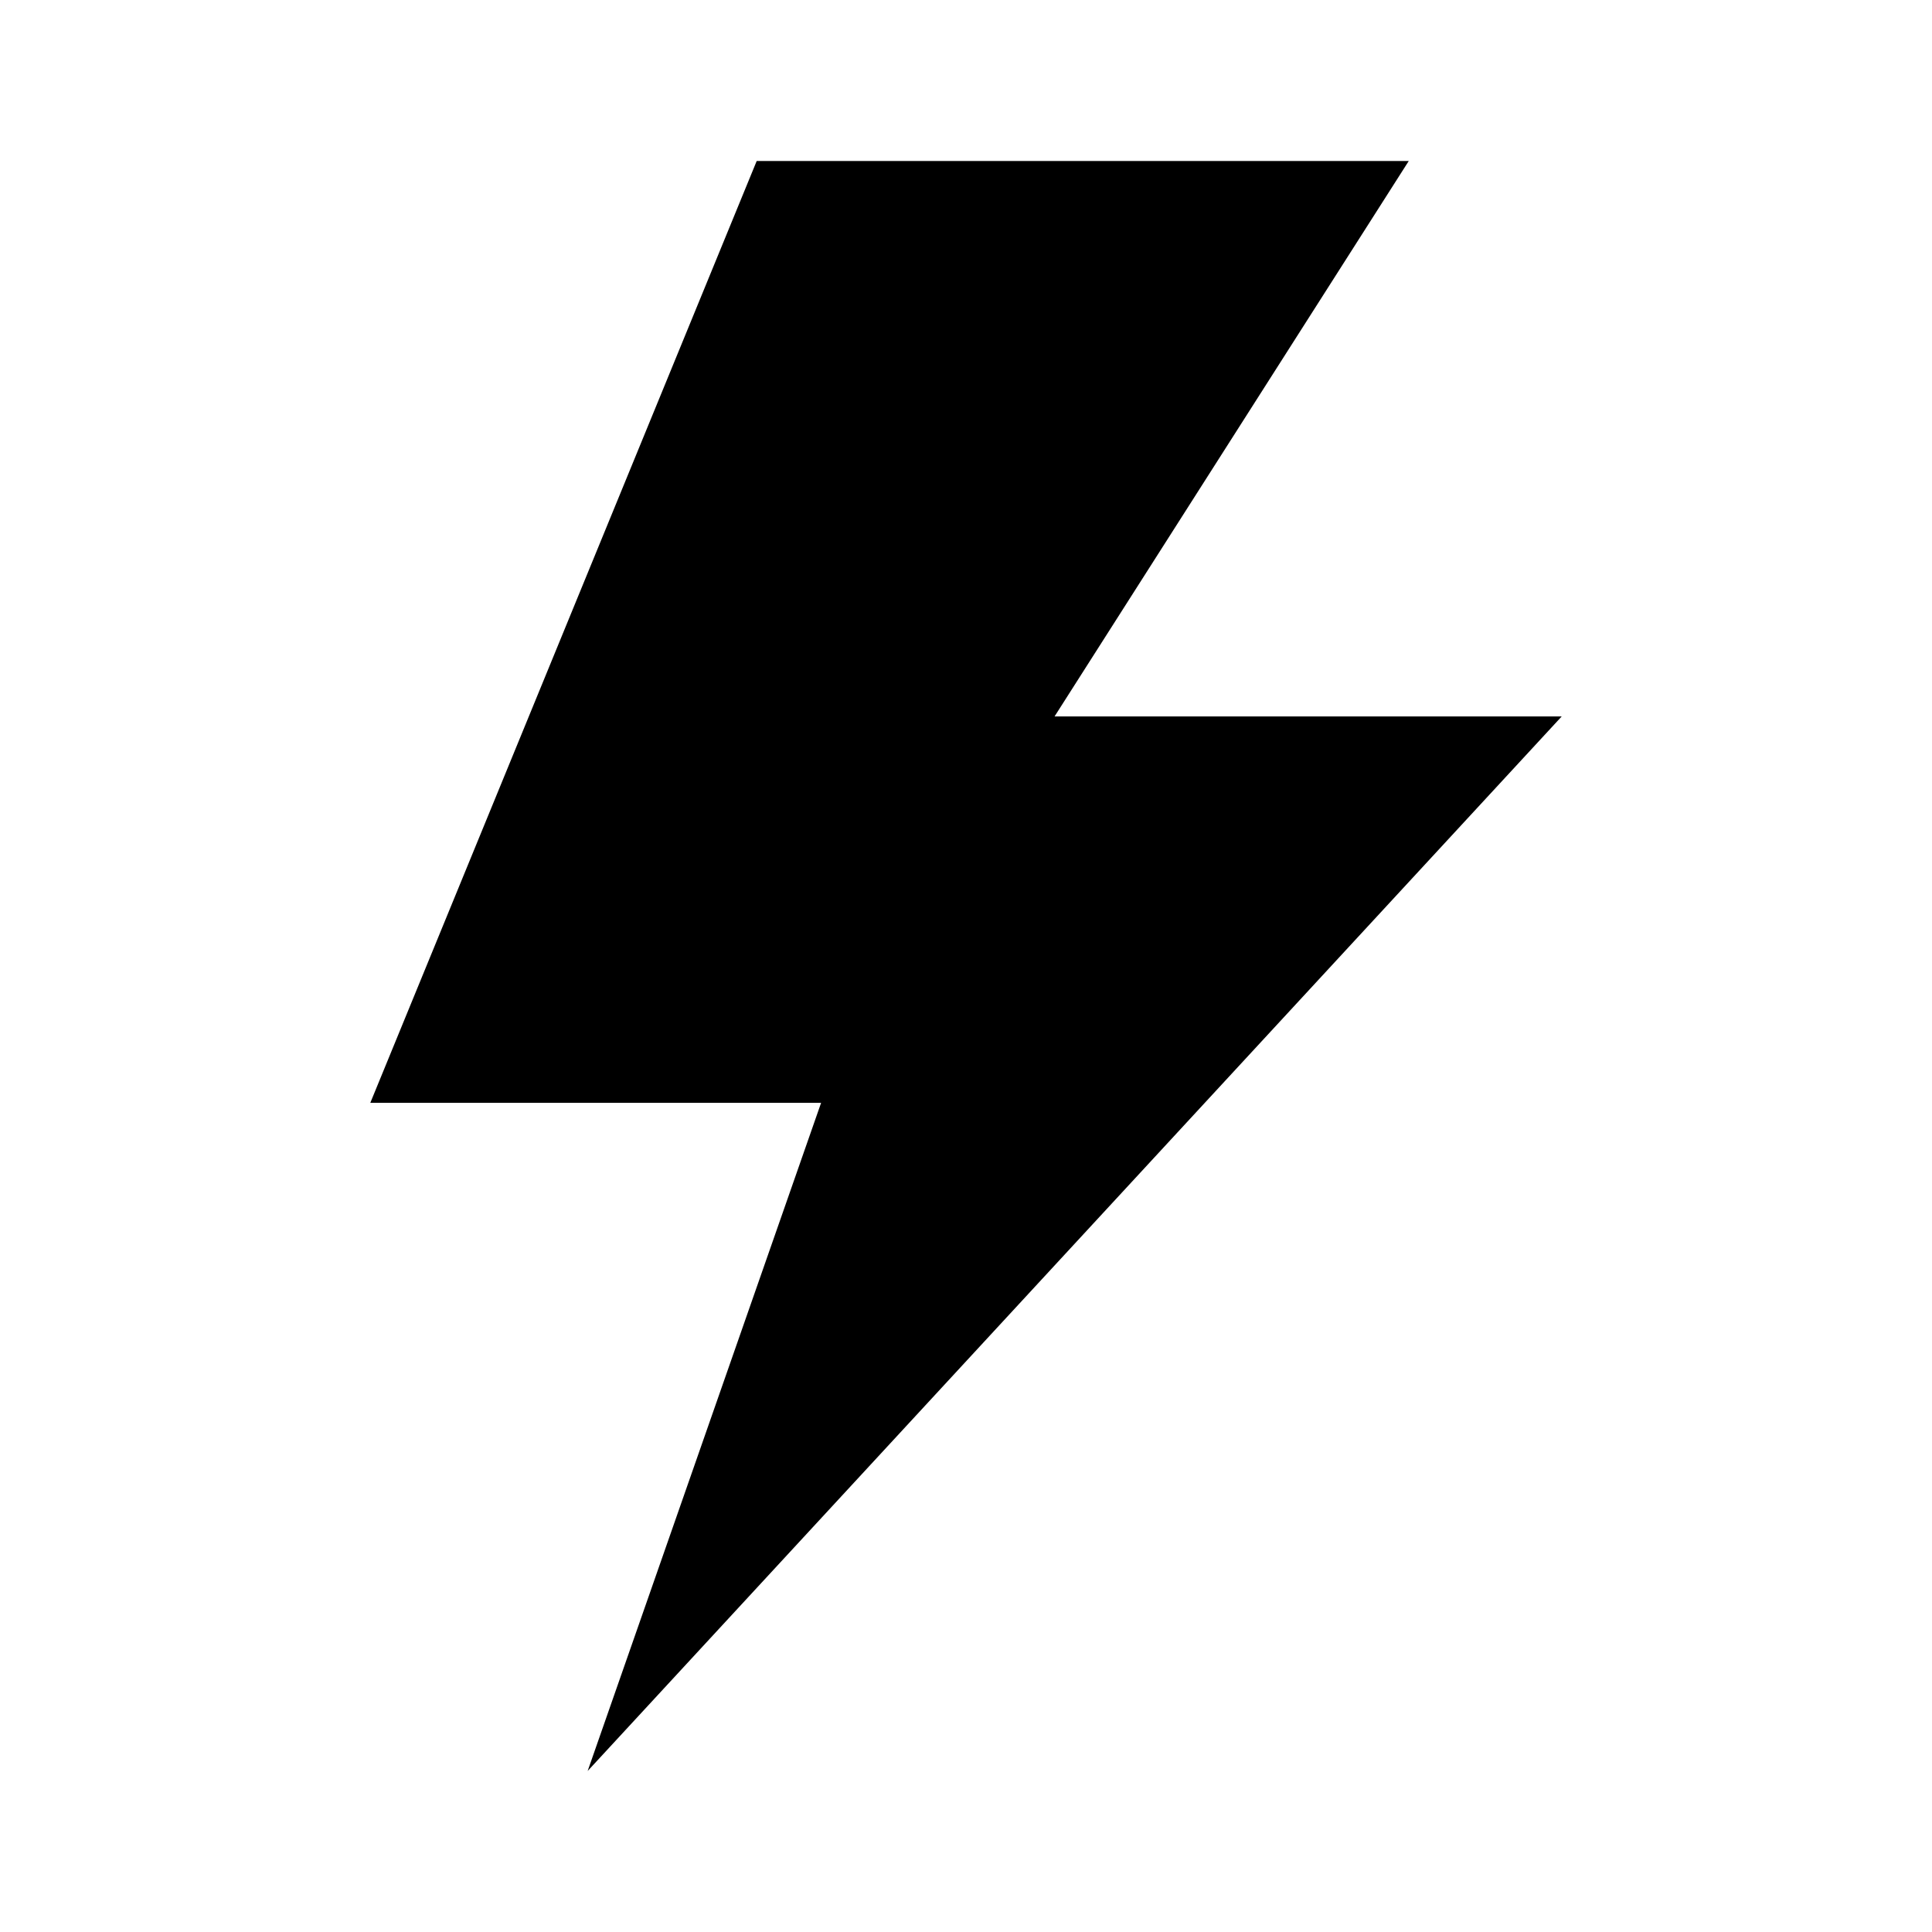 <!-- Generated by IcoMoon.io -->
<svg version="1.1" xmlns="http://www.w3.org/2000/svg" width="24" height="24" viewBox="0 0 24 24">
<title>action_launcher</title>
<path d="M19.4 8.9h-6.3l4.4-6.9h-8.1l-4.8 11.7h5.6l-2.9 8.3z"></path>
</svg>
